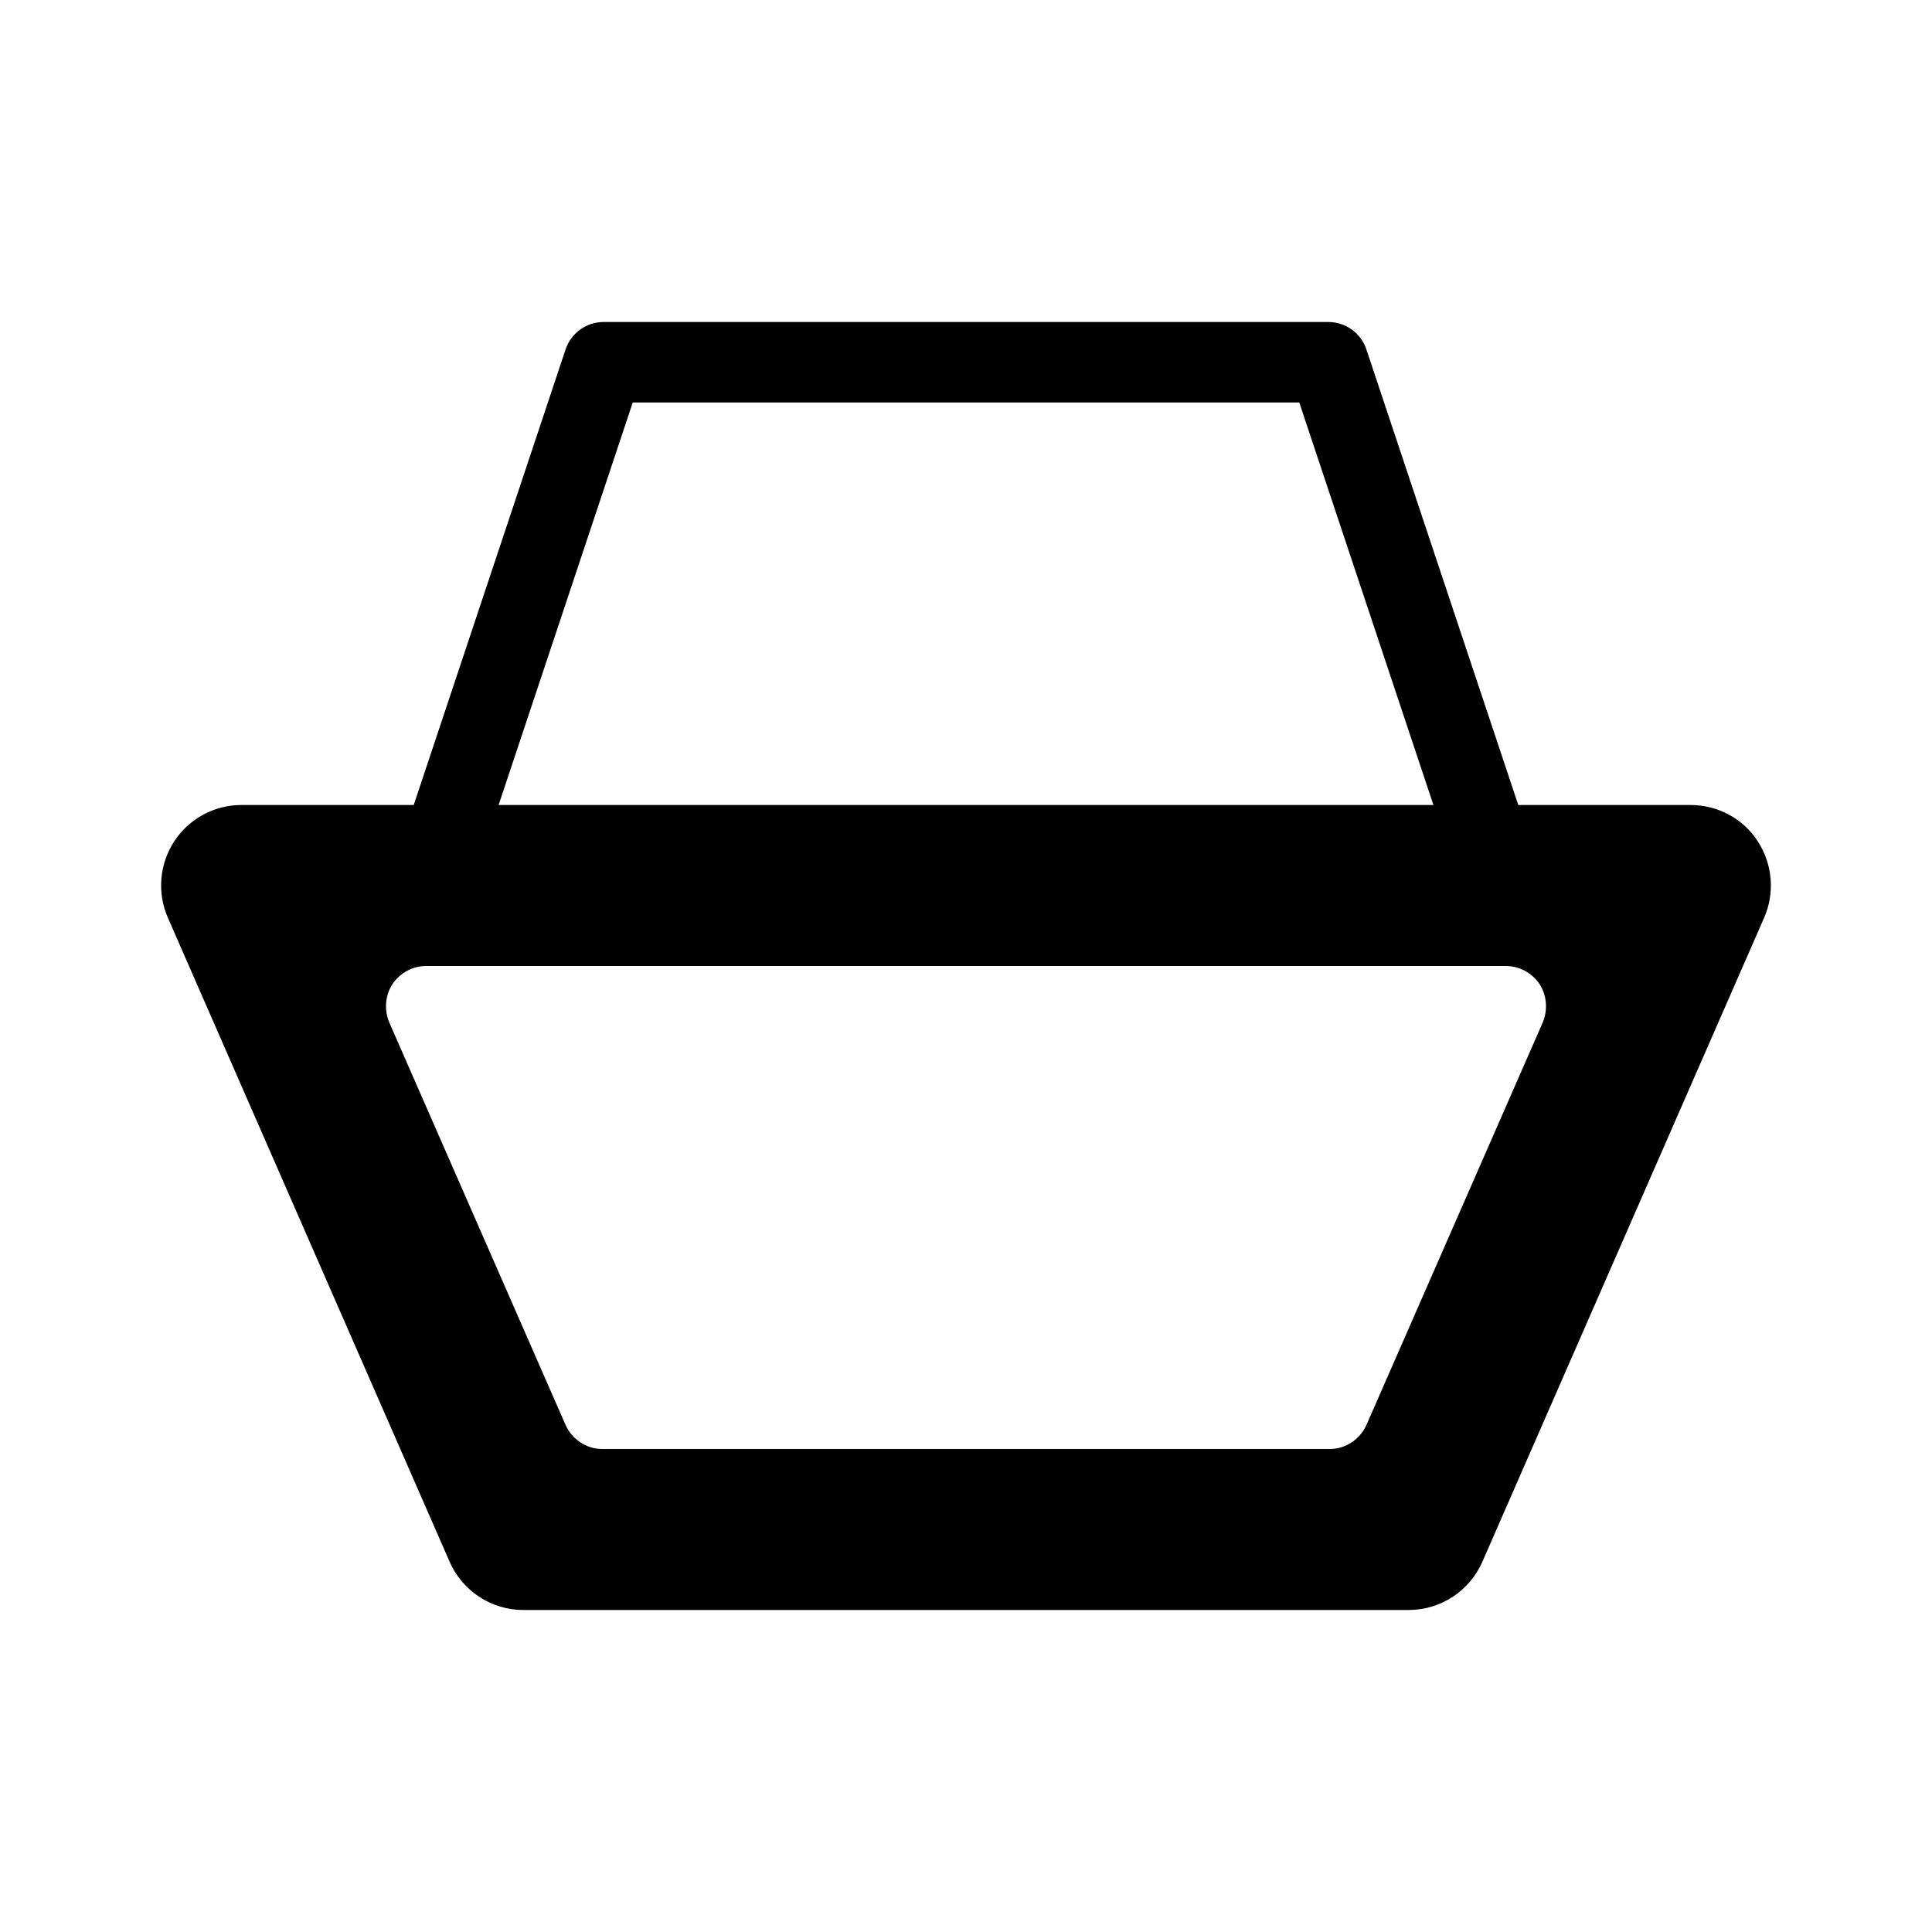 <?xml version="1.0" encoding="utf-8"?>
<!-- Generator: Adobe Illustrator 16.0.0, SVG Export Plug-In . SVG Version: 6.00 Build 0)  -->
<!DOCTYPE svg PUBLIC "-//W3C//DTD SVG 1.1//EN" "http://www.w3.org/Graphics/SVG/1.1/DTD/svg11.dtd">
<svg version="1.1" id="Capa_1" xmlns="http://www.w3.org/2000/svg" xmlns:xlink="http://www.w3.org/1999/xlink" x="0px" y="0px"
	 width="48px" height="48px" viewBox="0 0 48 48" enable-background="new 0 0 48 48" xml:space="preserve">
<path d="M43.67,20.9C43.31,20.34,42.68,20,42,20h-4.279L33.948,8.683C33.813,8.274,33.431,8,33,8H15
	c-0.431,0-0.813,0.274-0.949,0.683L10.279,20H6c-0.68,0-1.3,0.34-1.67,0.9c-0.37,0.57-0.43,1.28-0.16,1.9l7,16
	C11.49,39.53,12.21,40,13,40h22c0.79,0,1.51-0.47,1.83-1.2l7-16C44.1,22.18,44.04,21.47,43.67,20.9z M15.721,9.999h16.559L35.613,20
	H12.388L15.721,9.999z M38.33,25.4l-4.38,10C33.79,35.76,33.43,36,33.04,36H14.96c-0.39,0-0.75-0.24-0.91-0.6l-4.38-10
	c-0.13-0.311-0.1-0.67,0.08-0.95c0.19-0.28,0.5-0.45,0.84-0.45h26.82c0.34,0,0.649,0.17,0.84,0.45
	C38.43,24.73,38.46,25.09,38.33,25.4z"/>
</svg>
